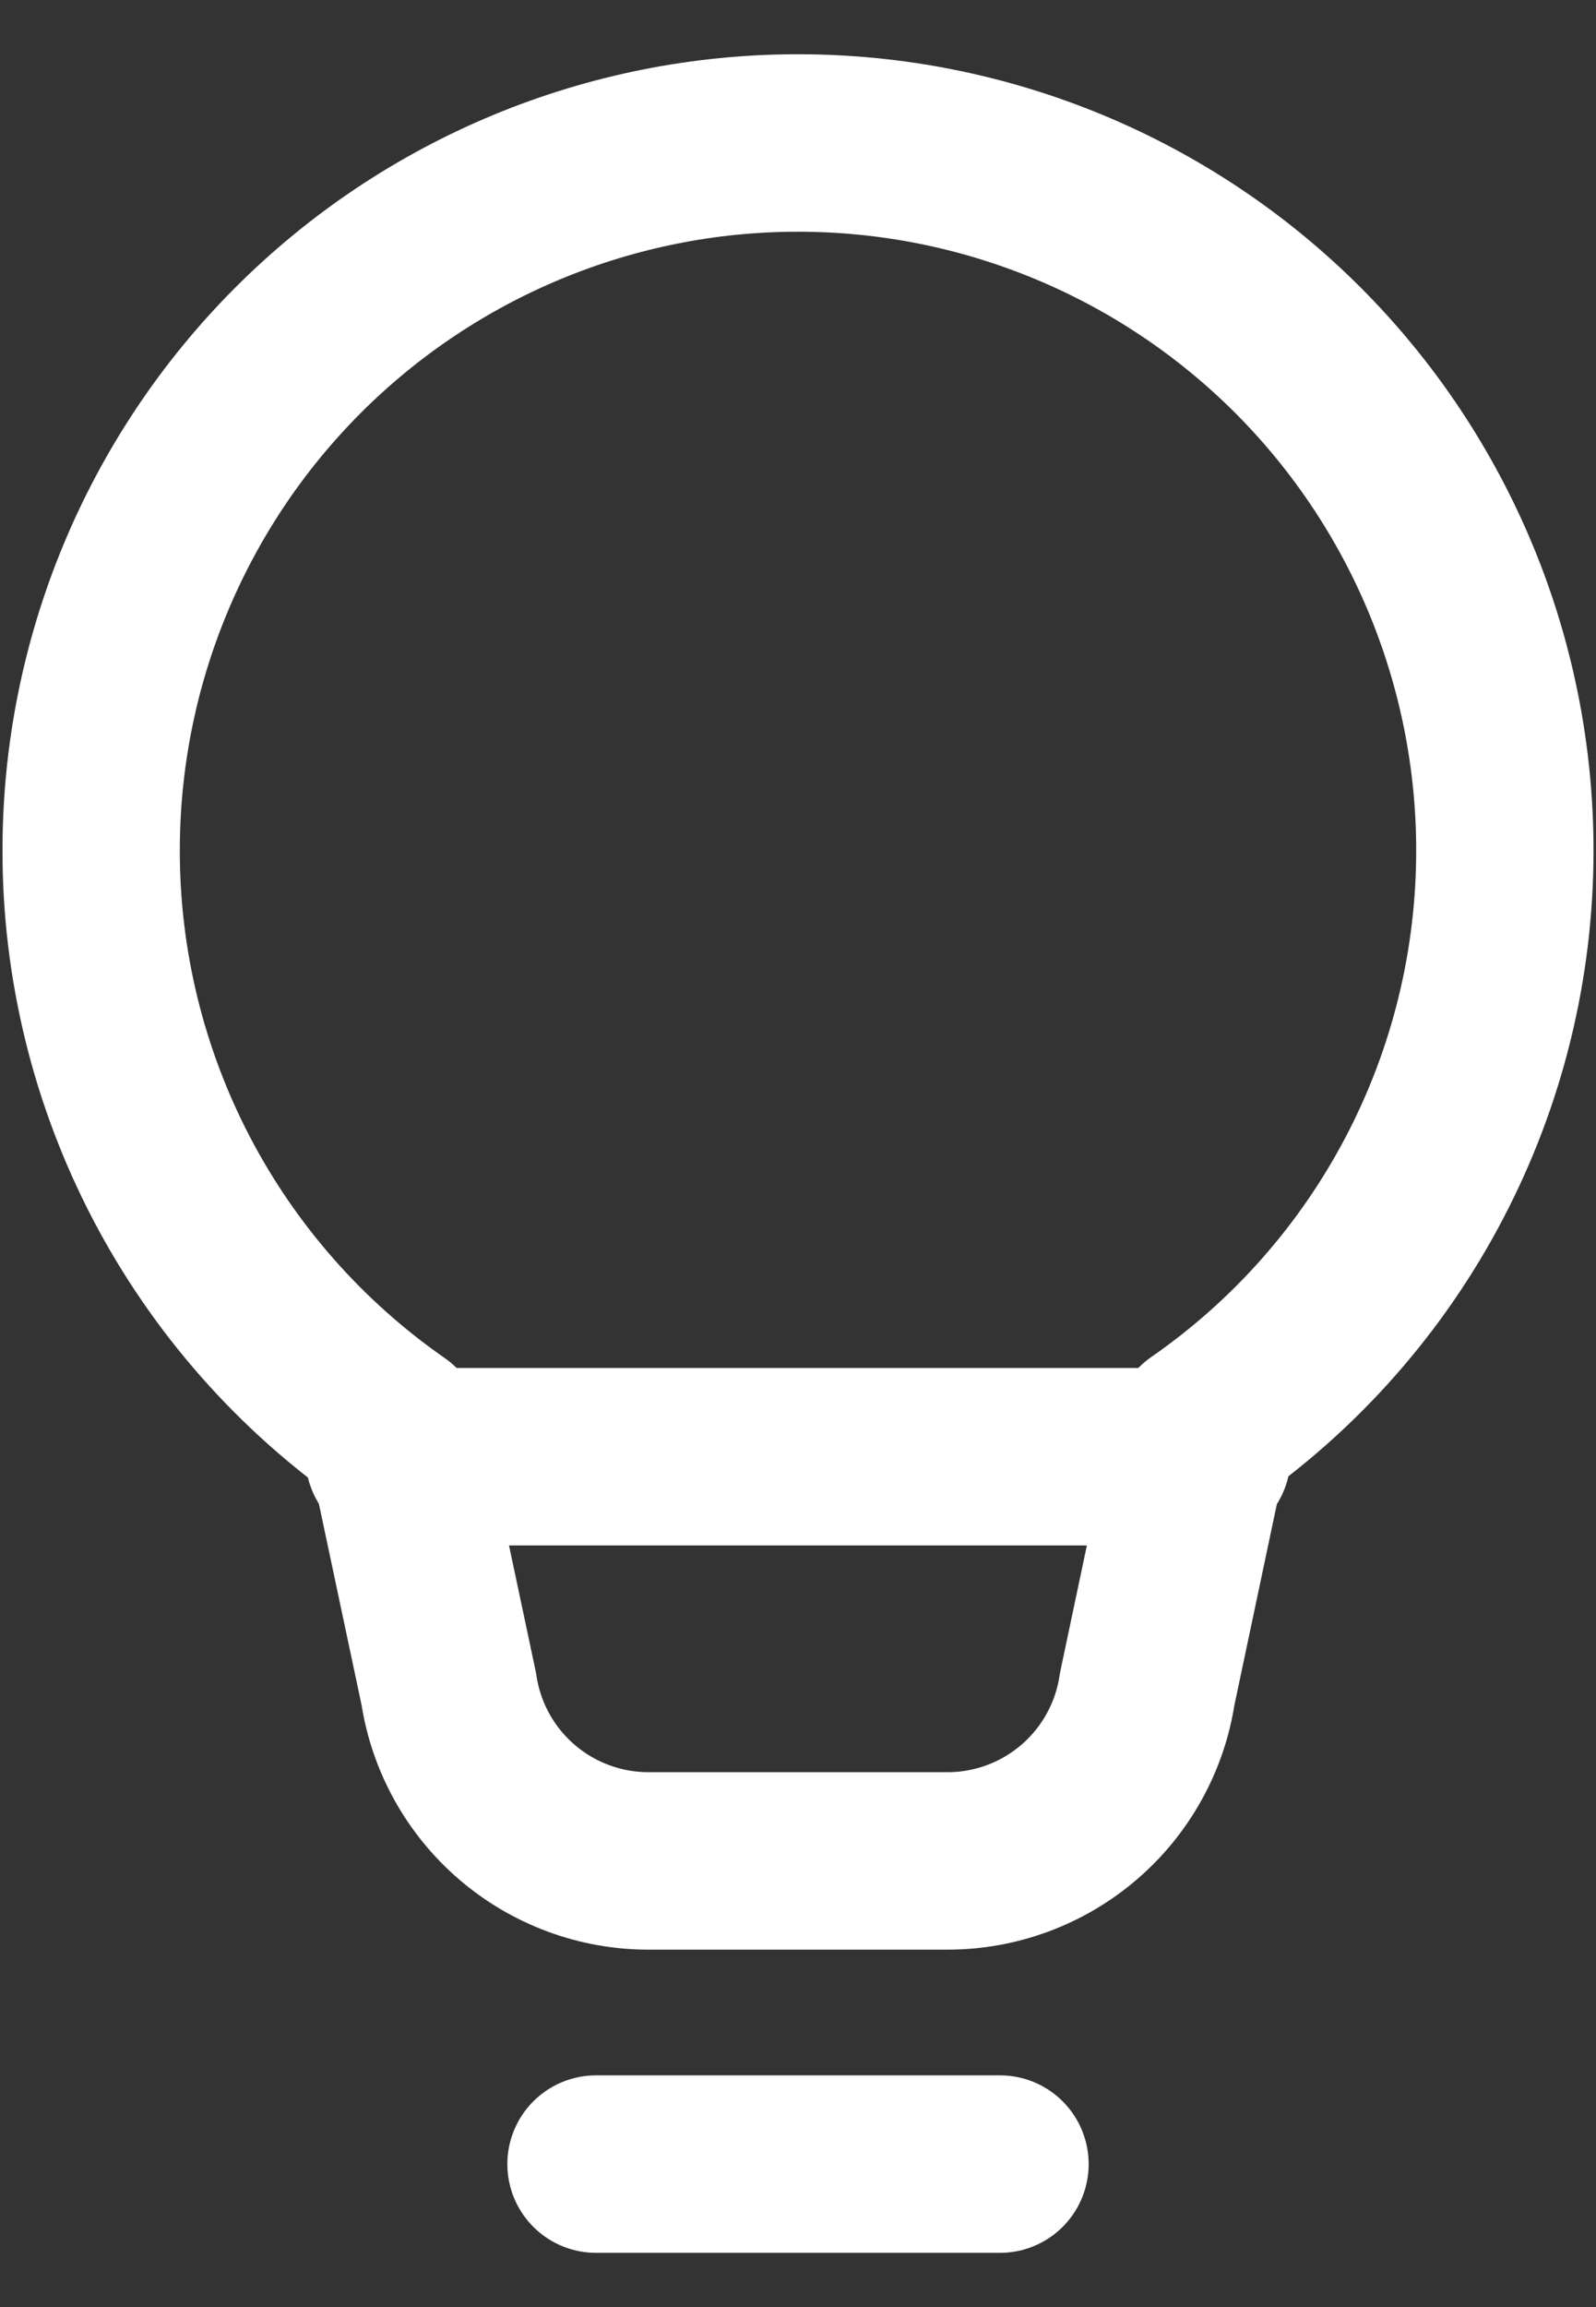 <svg width="27" height="39" viewBox="0 0 27 39" fill="none" xmlns="http://www.w3.org/2000/svg">
    <rect x="0" y="0" width="27" height="39" fill="#333333" stroke="none"/>
    <path d="M10.083 36.583H16.917H10.083ZM1.542 14.375C1.542 11.203 2.802 8.162 5.044 5.919C7.287 3.677 10.329 2.417 13.5 2.417C16.672 2.417 19.713 3.677 21.956 5.919C24.198 8.162 25.458 11.203 25.458 14.375C25.459 16.3 24.994 18.197 24.101 19.903C23.209 21.609 21.916 23.074 20.333 24.171L19.407 28.554C19.285 29.362 18.877 30.099 18.257 30.632C17.637 31.165 16.847 31.458 16.03 31.458H10.97C10.153 31.458 9.363 31.165 8.743 30.632C8.123 30.099 7.715 29.362 7.593 28.554L6.667 24.189C5.084 23.088 3.791 21.621 2.898 19.912C2.006 18.203 1.54 16.303 1.542 14.375V14.375Z" stroke="white" stroke-width="3" stroke-linecap="round" stroke-linejoin="round"/>
    <path d="M6.667 24.625H20.333" stroke="white" stroke-width="3" stroke-linecap="round" stroke-linejoin="round"/>
    </svg>
    